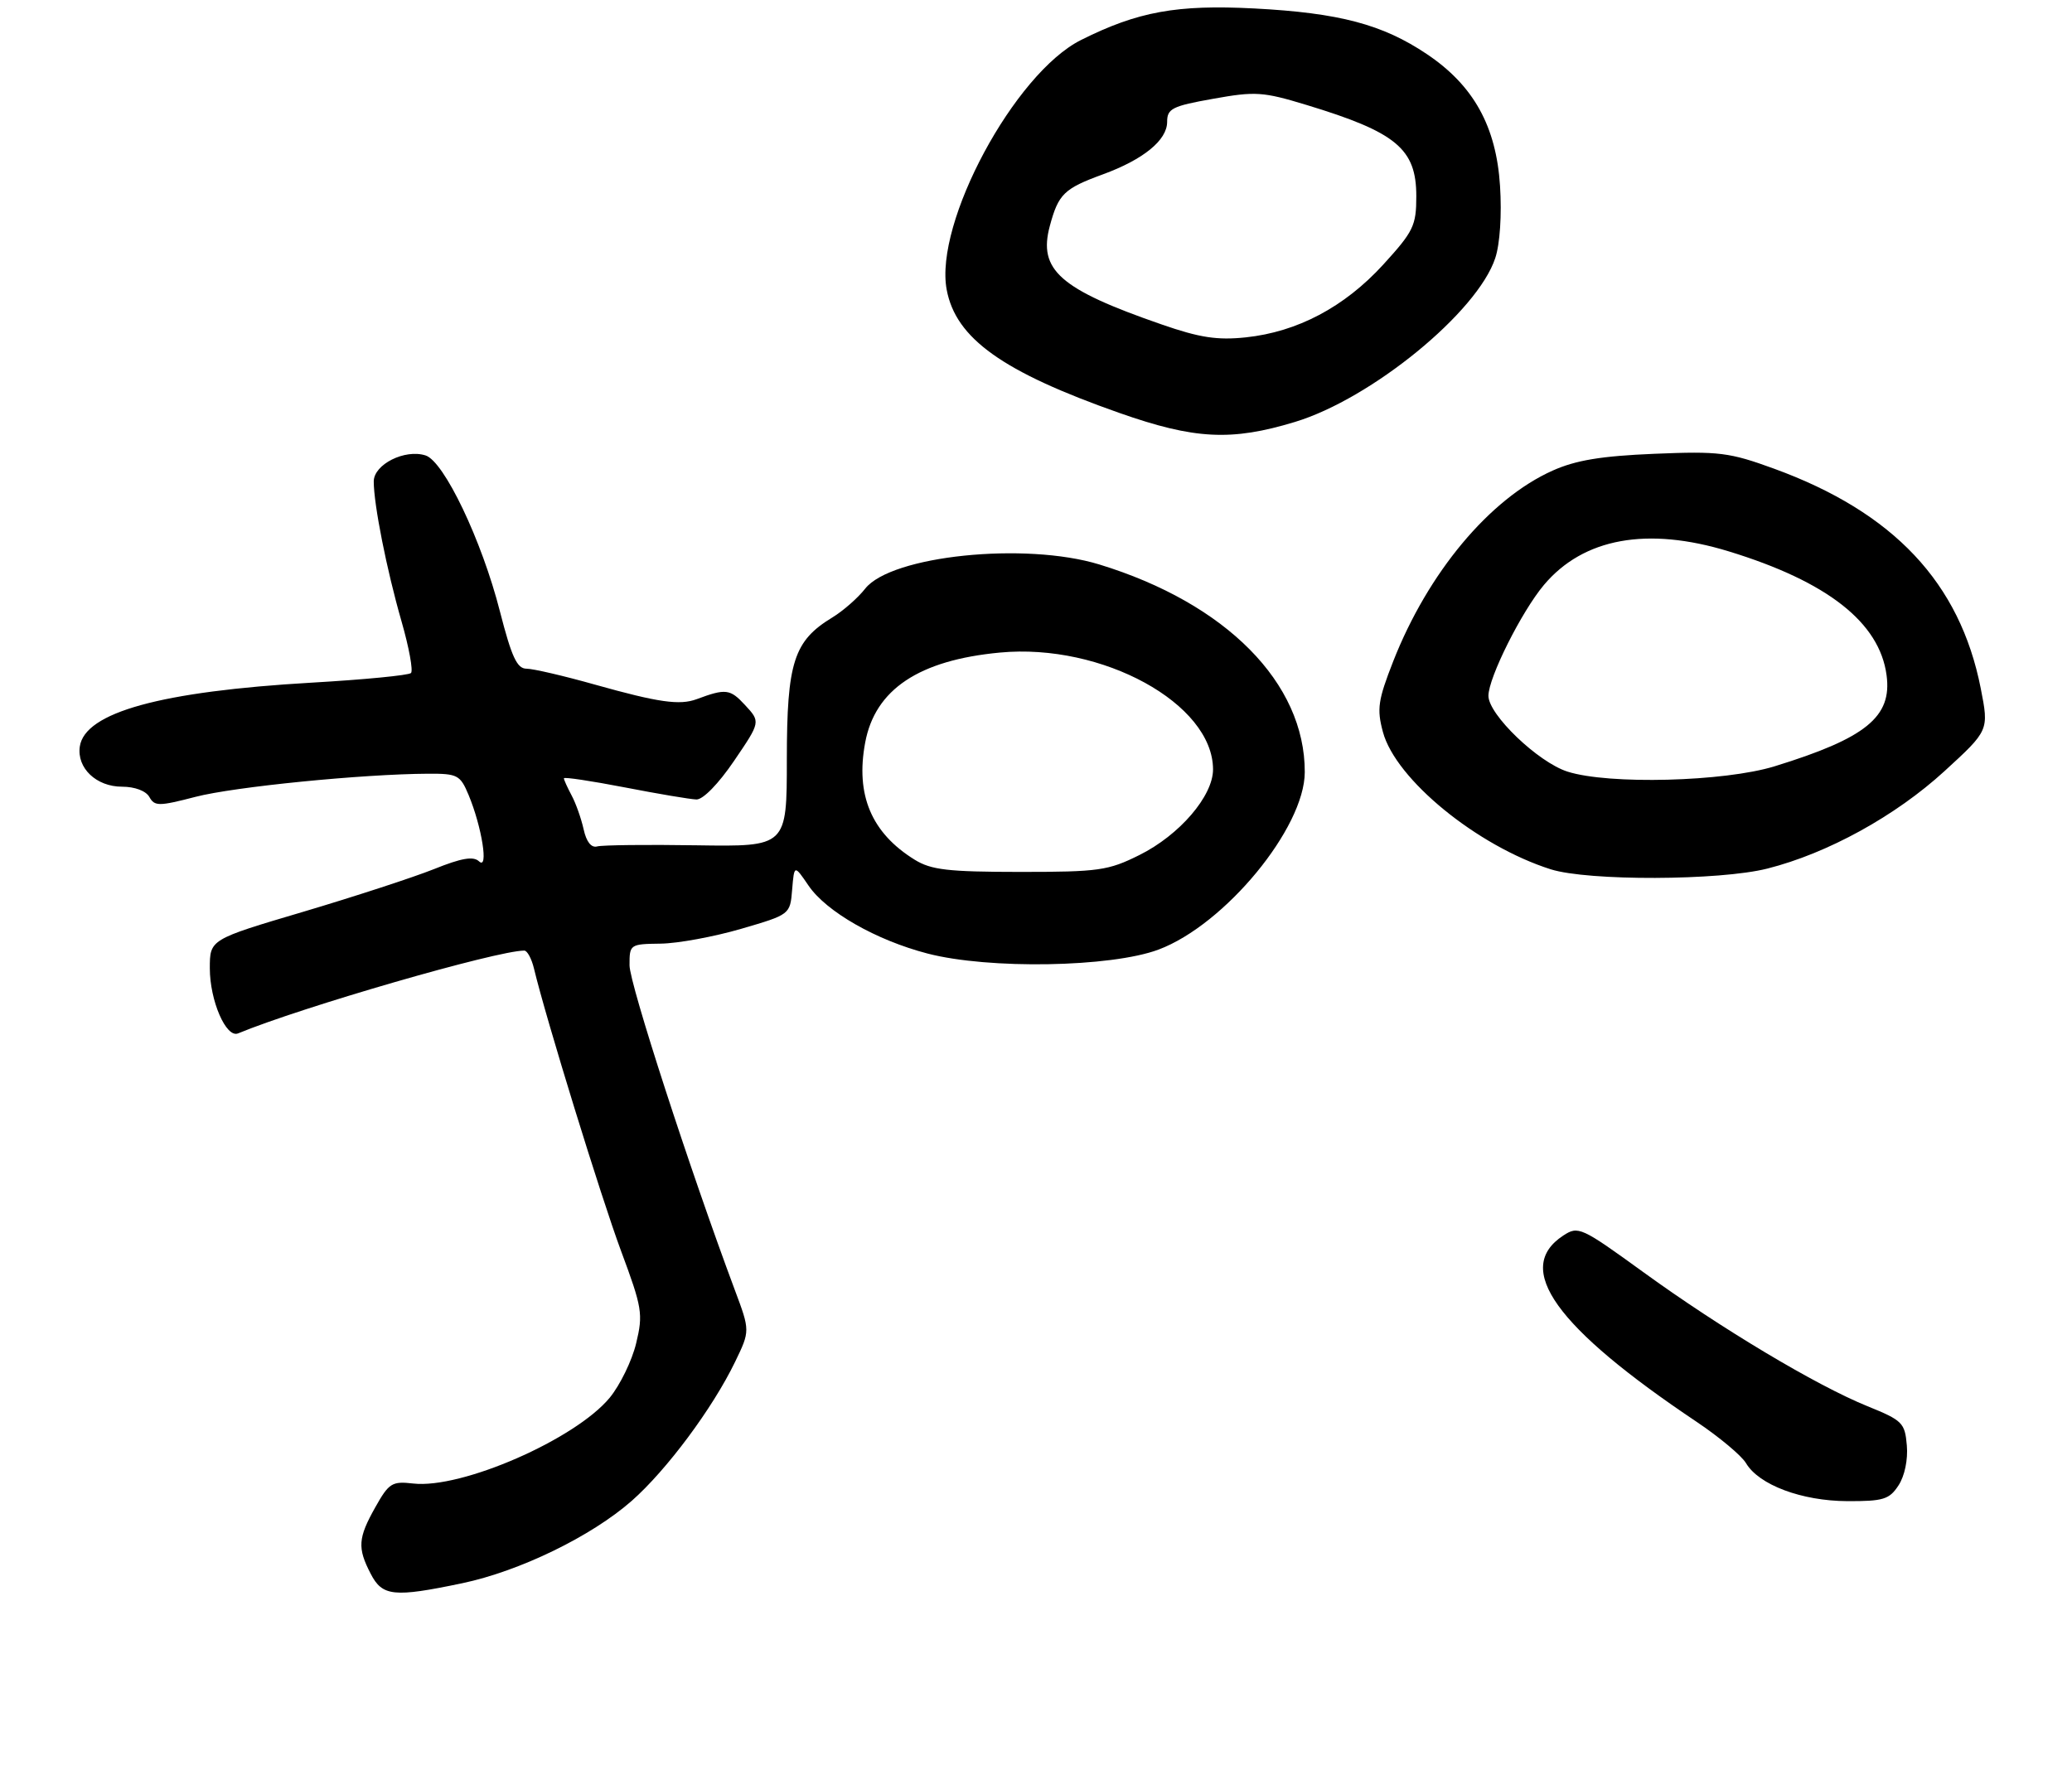 <?xml version="1.0" encoding="UTF-8" standalone="no"?>
<!DOCTYPE svg PUBLIC "-//W3C//DTD SVG 1.1//EN" "http://www.w3.org/Graphics/SVG/1.1/DTD/svg11.dtd" >
<svg xmlns="http://www.w3.org/2000/svg" xmlns:xlink="http://www.w3.org/1999/xlink" version="1.1" viewBox="0 0 316 270">
 <g >
 <path fill="currentColor"
d=" M 70.50 241.50 C 79.26 239.66 90.20 234.34 96.35 228.93 C 101.67 224.24 108.68 214.82 112.10 207.75 C 114.40 203.00 114.40 203.00 112.06 196.75 C 105.16 178.26 96.02 150.08 96.01 147.25 C 96.00 144.05 96.07 144.00 100.75 143.94 C 103.36 143.91 108.88 142.89 113.00 141.69 C 120.50 139.50 120.50 139.50 120.81 135.70 C 121.13 131.89 121.13 131.89 123.31 135.09 C 126.03 139.08 133.64 143.42 141.46 145.45 C 150.81 147.88 169.43 147.56 176.68 144.85 C 186.80 141.06 198.97 126.30 198.99 117.79 C 199.03 104.18 186.99 92.02 167.65 86.10 C 156.35 82.64 135.91 84.75 131.95 89.79 C 130.84 91.21 128.59 93.18 126.95 94.18 C 121.05 97.76 120.01 101.02 120.00 115.82 C 120.00 129.15 120.00 129.15 106.25 128.94 C 98.69 128.82 91.86 128.90 91.08 129.11 C 90.18 129.36 89.43 128.42 89.01 126.50 C 88.64 124.85 87.82 122.52 87.17 121.32 C 86.53 120.11 86.00 118.95 86.00 118.72 C 86.00 118.49 90.16 119.12 95.25 120.10 C 100.34 121.09 105.27 121.92 106.21 121.95 C 107.22 121.98 109.59 119.54 111.96 116.05 C 116.00 110.11 116.00 110.11 113.62 107.54 C 111.35 105.08 110.68 105.00 106.25 106.65 C 103.65 107.61 100.43 107.15 90.81 104.45 C 86.03 103.10 81.30 102.00 80.30 102.00 C 78.85 102.00 78.03 100.22 76.24 93.25 C 73.48 82.43 67.72 70.36 64.90 69.47 C 61.74 68.46 57.00 70.84 57.00 73.44 C 57.00 76.95 58.97 86.90 61.23 94.76 C 62.38 98.75 63.03 102.31 62.68 102.66 C 62.33 103.01 55.51 103.67 47.53 104.13 C 24.55 105.46 12.93 108.66 12.17 113.88 C 11.70 117.16 14.69 120.00 18.61 120.00 C 20.56 120.00 22.26 120.64 22.78 121.57 C 23.58 123.00 24.22 123.00 29.81 121.55 C 35.73 120.01 55.31 118.07 65.30 118.02 C 69.78 118.00 70.19 118.22 71.46 121.25 C 73.49 126.12 74.55 132.79 73.06 131.39 C 72.19 130.57 70.39 130.88 66.19 132.57 C 63.06 133.82 54.09 136.75 46.25 139.08 C 32.00 143.30 32.00 143.30 32.00 147.70 C 32.00 152.64 34.49 158.39 36.31 157.63 C 45.99 153.62 75.77 145.00 79.96 145.00 C 80.41 145.00 81.08 146.24 81.44 147.75 C 83.26 155.35 91.67 182.62 94.71 190.80 C 97.94 199.48 98.10 200.43 97.02 204.90 C 96.39 207.54 94.57 211.27 92.99 213.20 C 87.74 219.56 70.37 227.15 63.00 226.29 C 59.79 225.92 59.31 226.22 57.25 229.89 C 54.59 234.62 54.49 236.11 56.53 240.05 C 58.31 243.51 60.05 243.69 70.50 241.50 Z  M 289.54 226.58 C 290.48 225.15 291.00 222.64 290.81 220.48 C 290.52 217.03 290.14 216.66 284.81 214.50 C 277.00 211.33 262.45 202.63 250.64 194.06 C 241.12 187.16 240.70 186.97 238.41 188.47 C 230.78 193.47 237.21 202.45 258.78 216.90 C 262.23 219.22 265.60 222.04 266.28 223.18 C 268.24 226.50 274.77 228.95 281.73 228.98 C 287.23 229.00 288.14 228.72 289.54 226.58 Z  M 269.54 132.49 C 278.73 130.17 289.08 124.47 296.55 117.63 C 303.34 111.41 303.34 111.41 302.08 104.99 C 298.91 88.89 288.80 78.14 270.56 71.49 C 263.75 69.01 262.20 68.81 252.31 69.22 C 244.18 69.56 240.33 70.20 236.78 71.79 C 227.18 76.09 217.80 87.33 212.48 100.87 C 210.16 106.80 209.96 108.14 210.91 111.66 C 212.85 118.88 225.26 129.03 236.50 132.60 C 242.20 134.40 262.24 134.34 269.54 132.49 Z  M 197.50 64.36 C 209.18 60.81 225.33 47.60 228.04 39.37 C 228.76 37.21 229.05 32.73 228.77 28.37 C 228.19 19.27 224.74 13.04 217.62 8.26 C 210.87 3.72 204.26 1.97 191.28 1.29 C 179.50 0.68 173.53 1.76 164.87 6.10 C 154.74 11.17 142.46 33.99 144.38 44.19 C 145.77 51.63 152.90 56.72 170.72 62.99 C 182.18 67.02 187.80 67.31 197.50 64.36 Z  M 139.50 131.14 C 132.90 127.06 130.45 121.26 131.95 113.26 C 133.46 105.16 140.15 100.70 152.50 99.54 C 168.10 98.07 184.98 107.33 185.00 117.36 C 185.00 121.43 179.89 127.38 173.78 130.42 C 169.01 132.80 167.58 133.00 155.55 133.00 C 144.60 132.99 142.02 132.70 139.50 131.14 Z  M 239.06 117.70 C 234.58 116.27 227.00 109.01 227.00 106.14 C 227.00 103.37 232.05 93.29 235.46 89.23 C 241.48 82.07 251.23 80.30 263.64 84.10 C 278.68 88.70 286.65 94.95 287.72 102.99 C 288.58 109.34 284.59 112.59 270.64 116.89 C 262.97 119.25 245.35 119.71 239.06 117.70 Z  M 177.16 49.49 C 161.62 44.11 158.30 41.18 160.11 34.46 C 161.42 29.60 162.26 28.77 168.19 26.60 C 174.39 24.33 178.00 21.38 178.00 18.59 C 178.00 16.57 178.76 16.18 185.01 15.07 C 191.46 13.91 192.61 13.99 199.26 16.01 C 212.96 20.17 216.00 22.70 216.00 29.92 C 216.00 34.43 215.58 35.29 210.94 40.38 C 205.03 46.84 197.86 50.63 190.00 51.46 C 185.65 51.92 182.97 51.51 177.16 49.49 Z "/>
</g>
</svg>